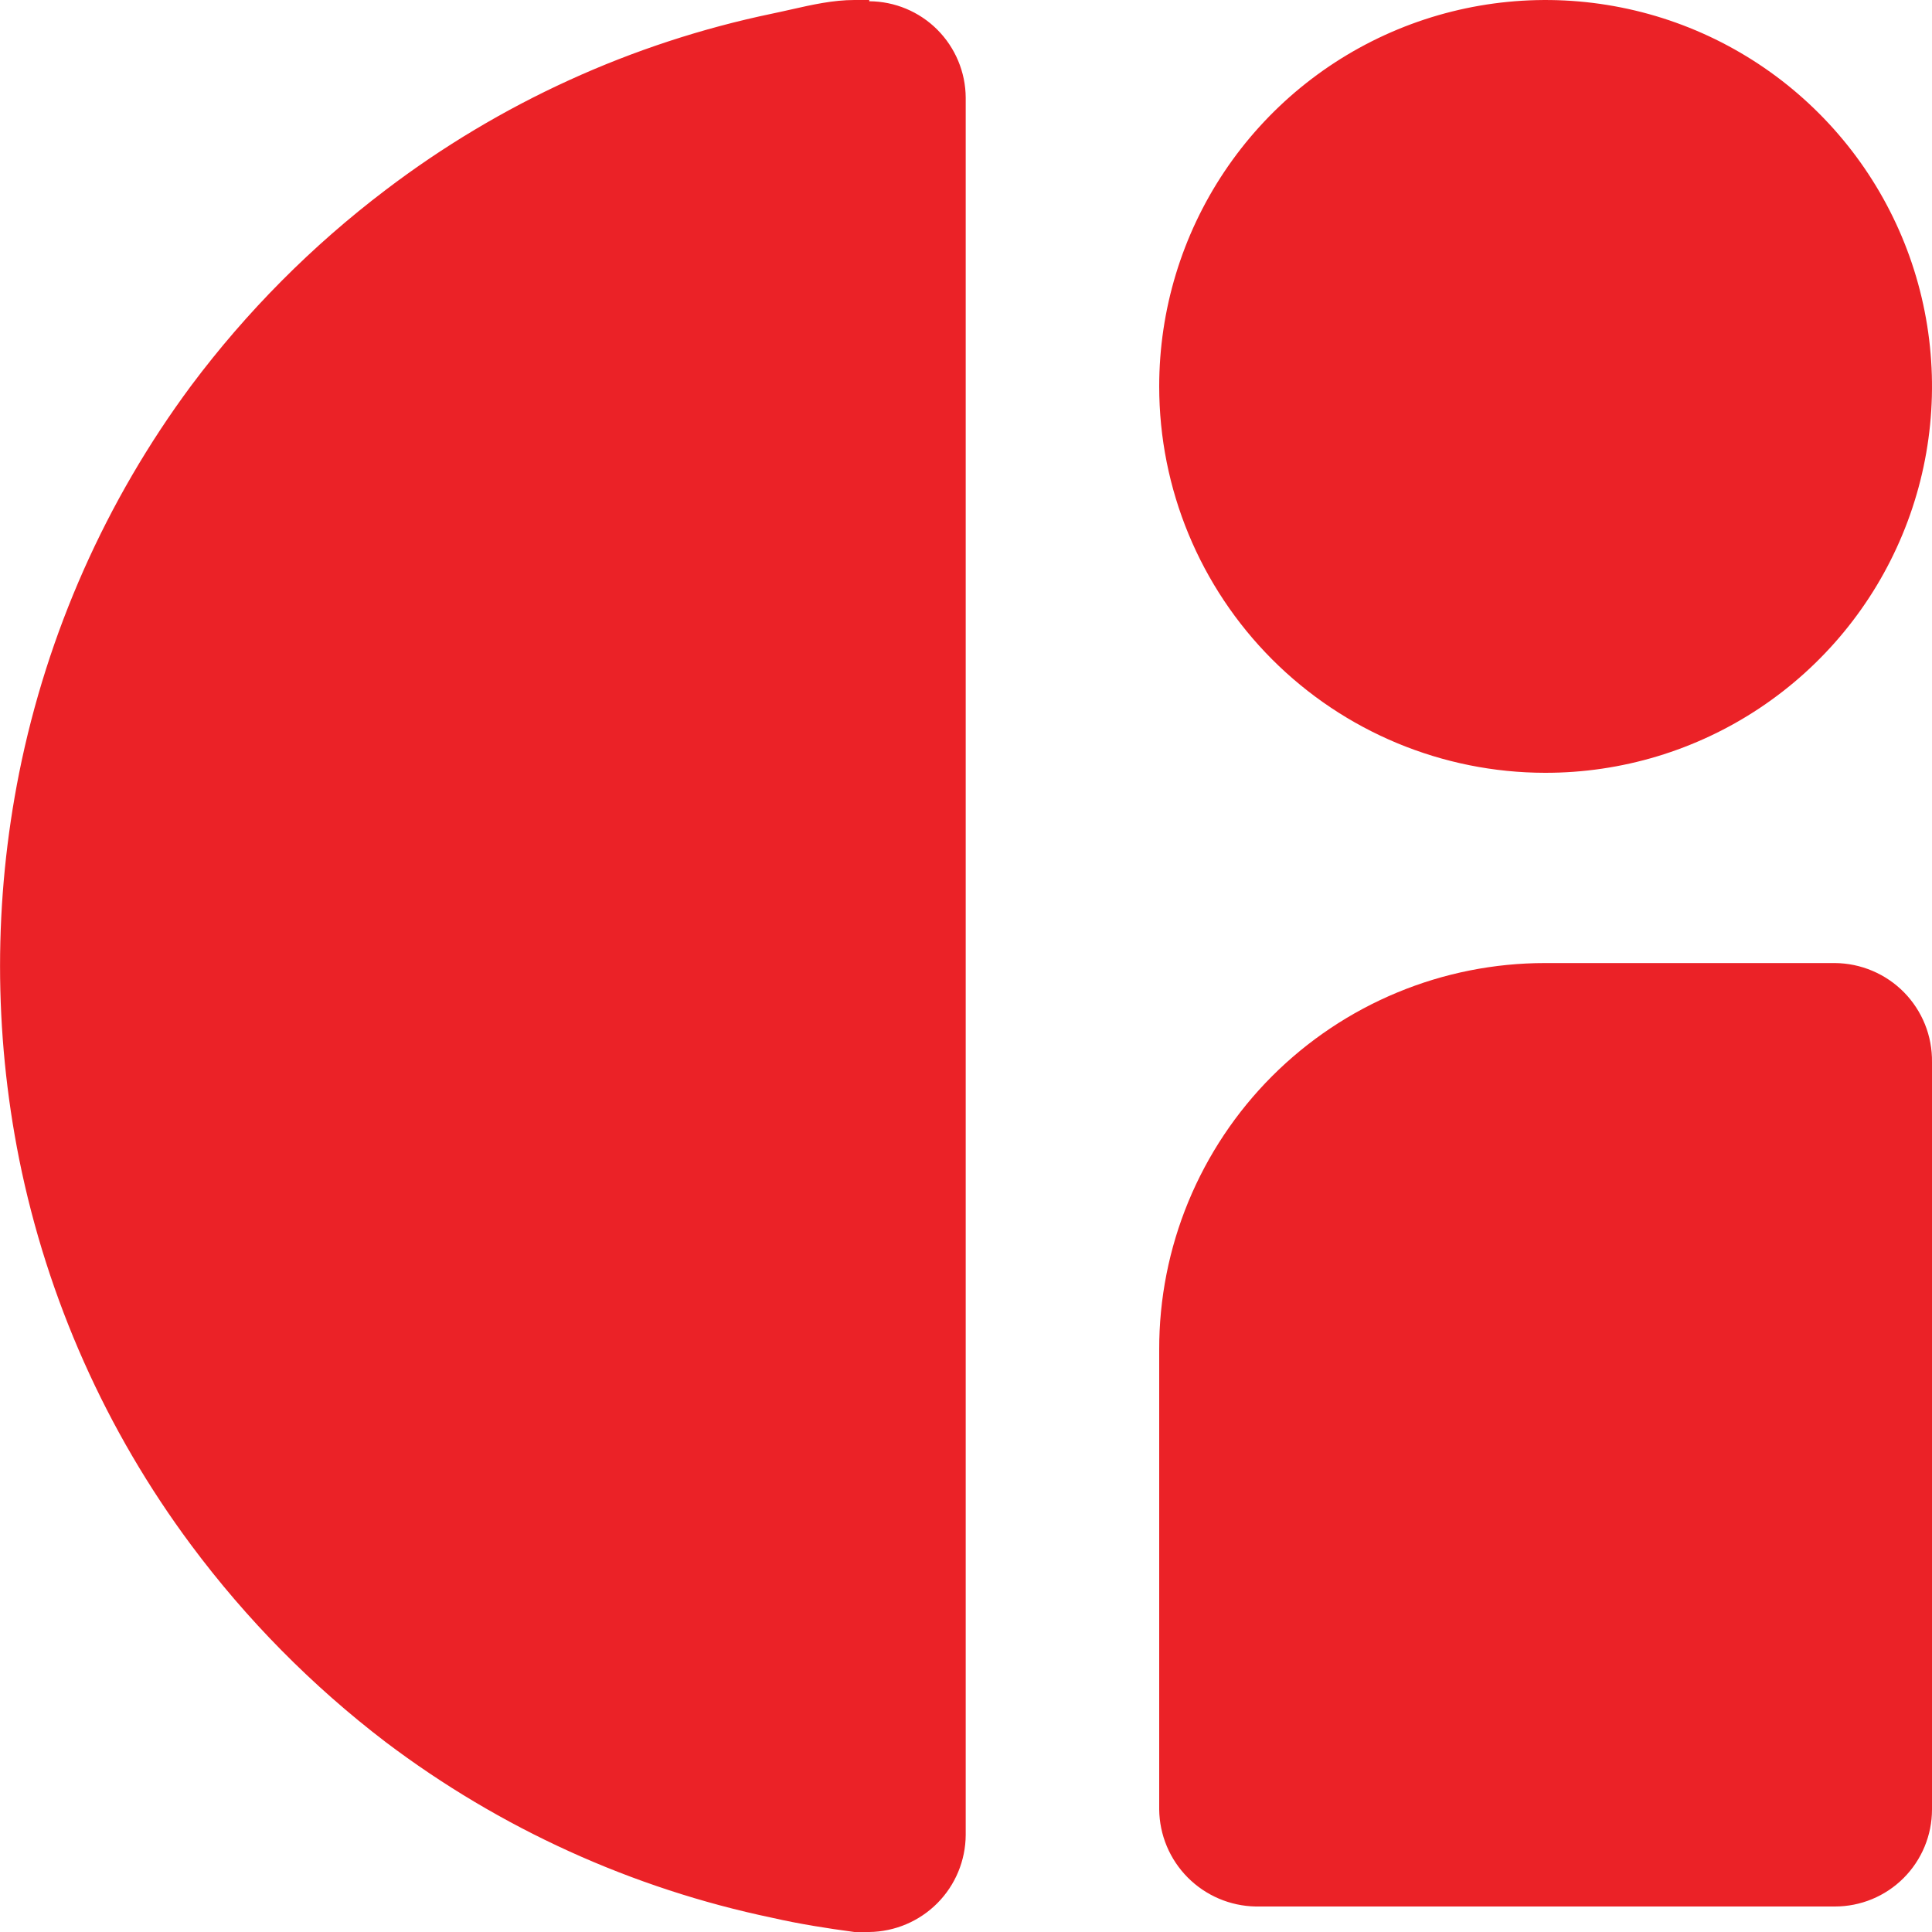 <svg width="40" height="40" viewBox="0 0 40 40" fill="none" xmlns="http://www.w3.org/2000/svg">
<path fill-rule="evenodd" clip-rule="evenodd" d="M31.987 16C33.57 16.003 35.118 15.536 36.435 14.658C37.752 13.78 38.78 12.532 39.387 11.07C39.995 9.609 40.155 8 39.848 6.447C39.541 4.894 38.78 3.468 37.661 2.348C36.543 1.228 35.117 0.464 33.565 0.155C32.013 -0.155 30.404 0.003 28.941 0.608C27.479 1.213 26.229 2.238 25.349 3.554C24.469 4.87 24 6.417 24 8C24 10.12 24.841 12.152 26.338 13.652C27.836 15.152 29.868 15.997 31.987 16ZM37.99 19.939H31.987C30.937 19.939 29.897 20.146 28.927 20.549C27.958 20.951 27.077 21.54 26.335 22.283C25.593 23.026 25.005 23.909 24.604 24.879C24.203 25.85 23.998 26.89 24 27.939V37.463C24.006 37.992 24.218 38.497 24.591 38.872C24.964 39.247 25.468 39.462 25.997 39.472H37.99C38.523 39.472 39.034 39.261 39.411 38.884C39.788 38.507 40 37.996 40 37.463V21.988C40.003 21.721 39.954 21.456 39.855 21.209C39.755 20.961 39.608 20.736 39.421 20.545C39.234 20.355 39.012 20.204 38.766 20.1C38.521 19.996 38.257 19.941 37.99 19.939ZM17.69 4.64602e-06H17.997V0.026C18.526 0.029 19.032 0.24 19.406 0.614C19.779 0.988 19.991 1.494 19.994 2.022V37.99C19.991 38.52 19.78 39.028 19.407 39.403C19.033 39.779 18.527 39.993 17.997 40H17.69C17.114 39.923 16.551 39.834 15.988 39.706C13.086 39.099 10.354 37.858 7.988 36.07C6.46 34.904 5.103 33.529 3.956 31.987C2.195 29.62 0.98 26.892 0.397 24C-0.131 21.36 -0.131 18.64 0.397 16C0.979 13.1 2.194 10.364 3.956 7.987C5.103 6.453 6.461 5.087 7.988 3.93C10.35 2.134 13.083 0.887 15.988 0.282C16.119 0.255 16.249 0.225 16.38 0.196C16.813 0.098 17.248 4.64602e-06 17.69 4.64602e-06Z" fill="#EB2227"/>
</svg>
